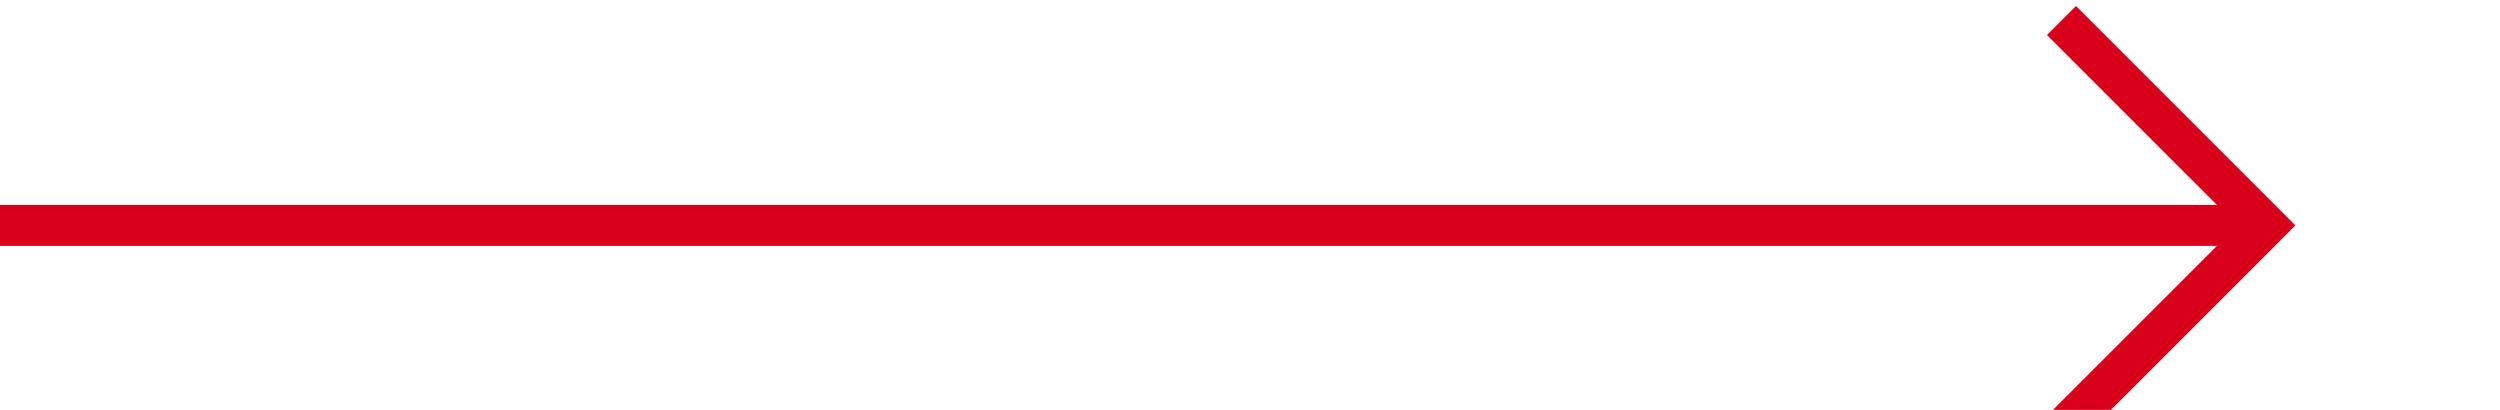 ﻿<?xml version="1.0" encoding="utf-8"?>
<svg version="1.1" xmlns:xlink="http://www.w3.org/1999/xlink" width="61px" height="10px" preserveAspectRatio="xMinYMid meet" viewBox="-645 506  61 8" xmlns="http://www.w3.org/2000/svg">
  <path d="M -645 510.5  L -590 510.5  " stroke-width="1" stroke="#d9001b" fill="none" />
  <path d="M -595.054 505.854  L -590.407 510.5  L -595.054 515.146  L -594.346 515.854  L -589.346 510.854  L -588.993 510.5  L -589.346 510.146  L -594.346 505.146  L -595.054 505.854  Z " fill-rule="nonzero" fill="#d9001b" stroke="none" />
</svg>